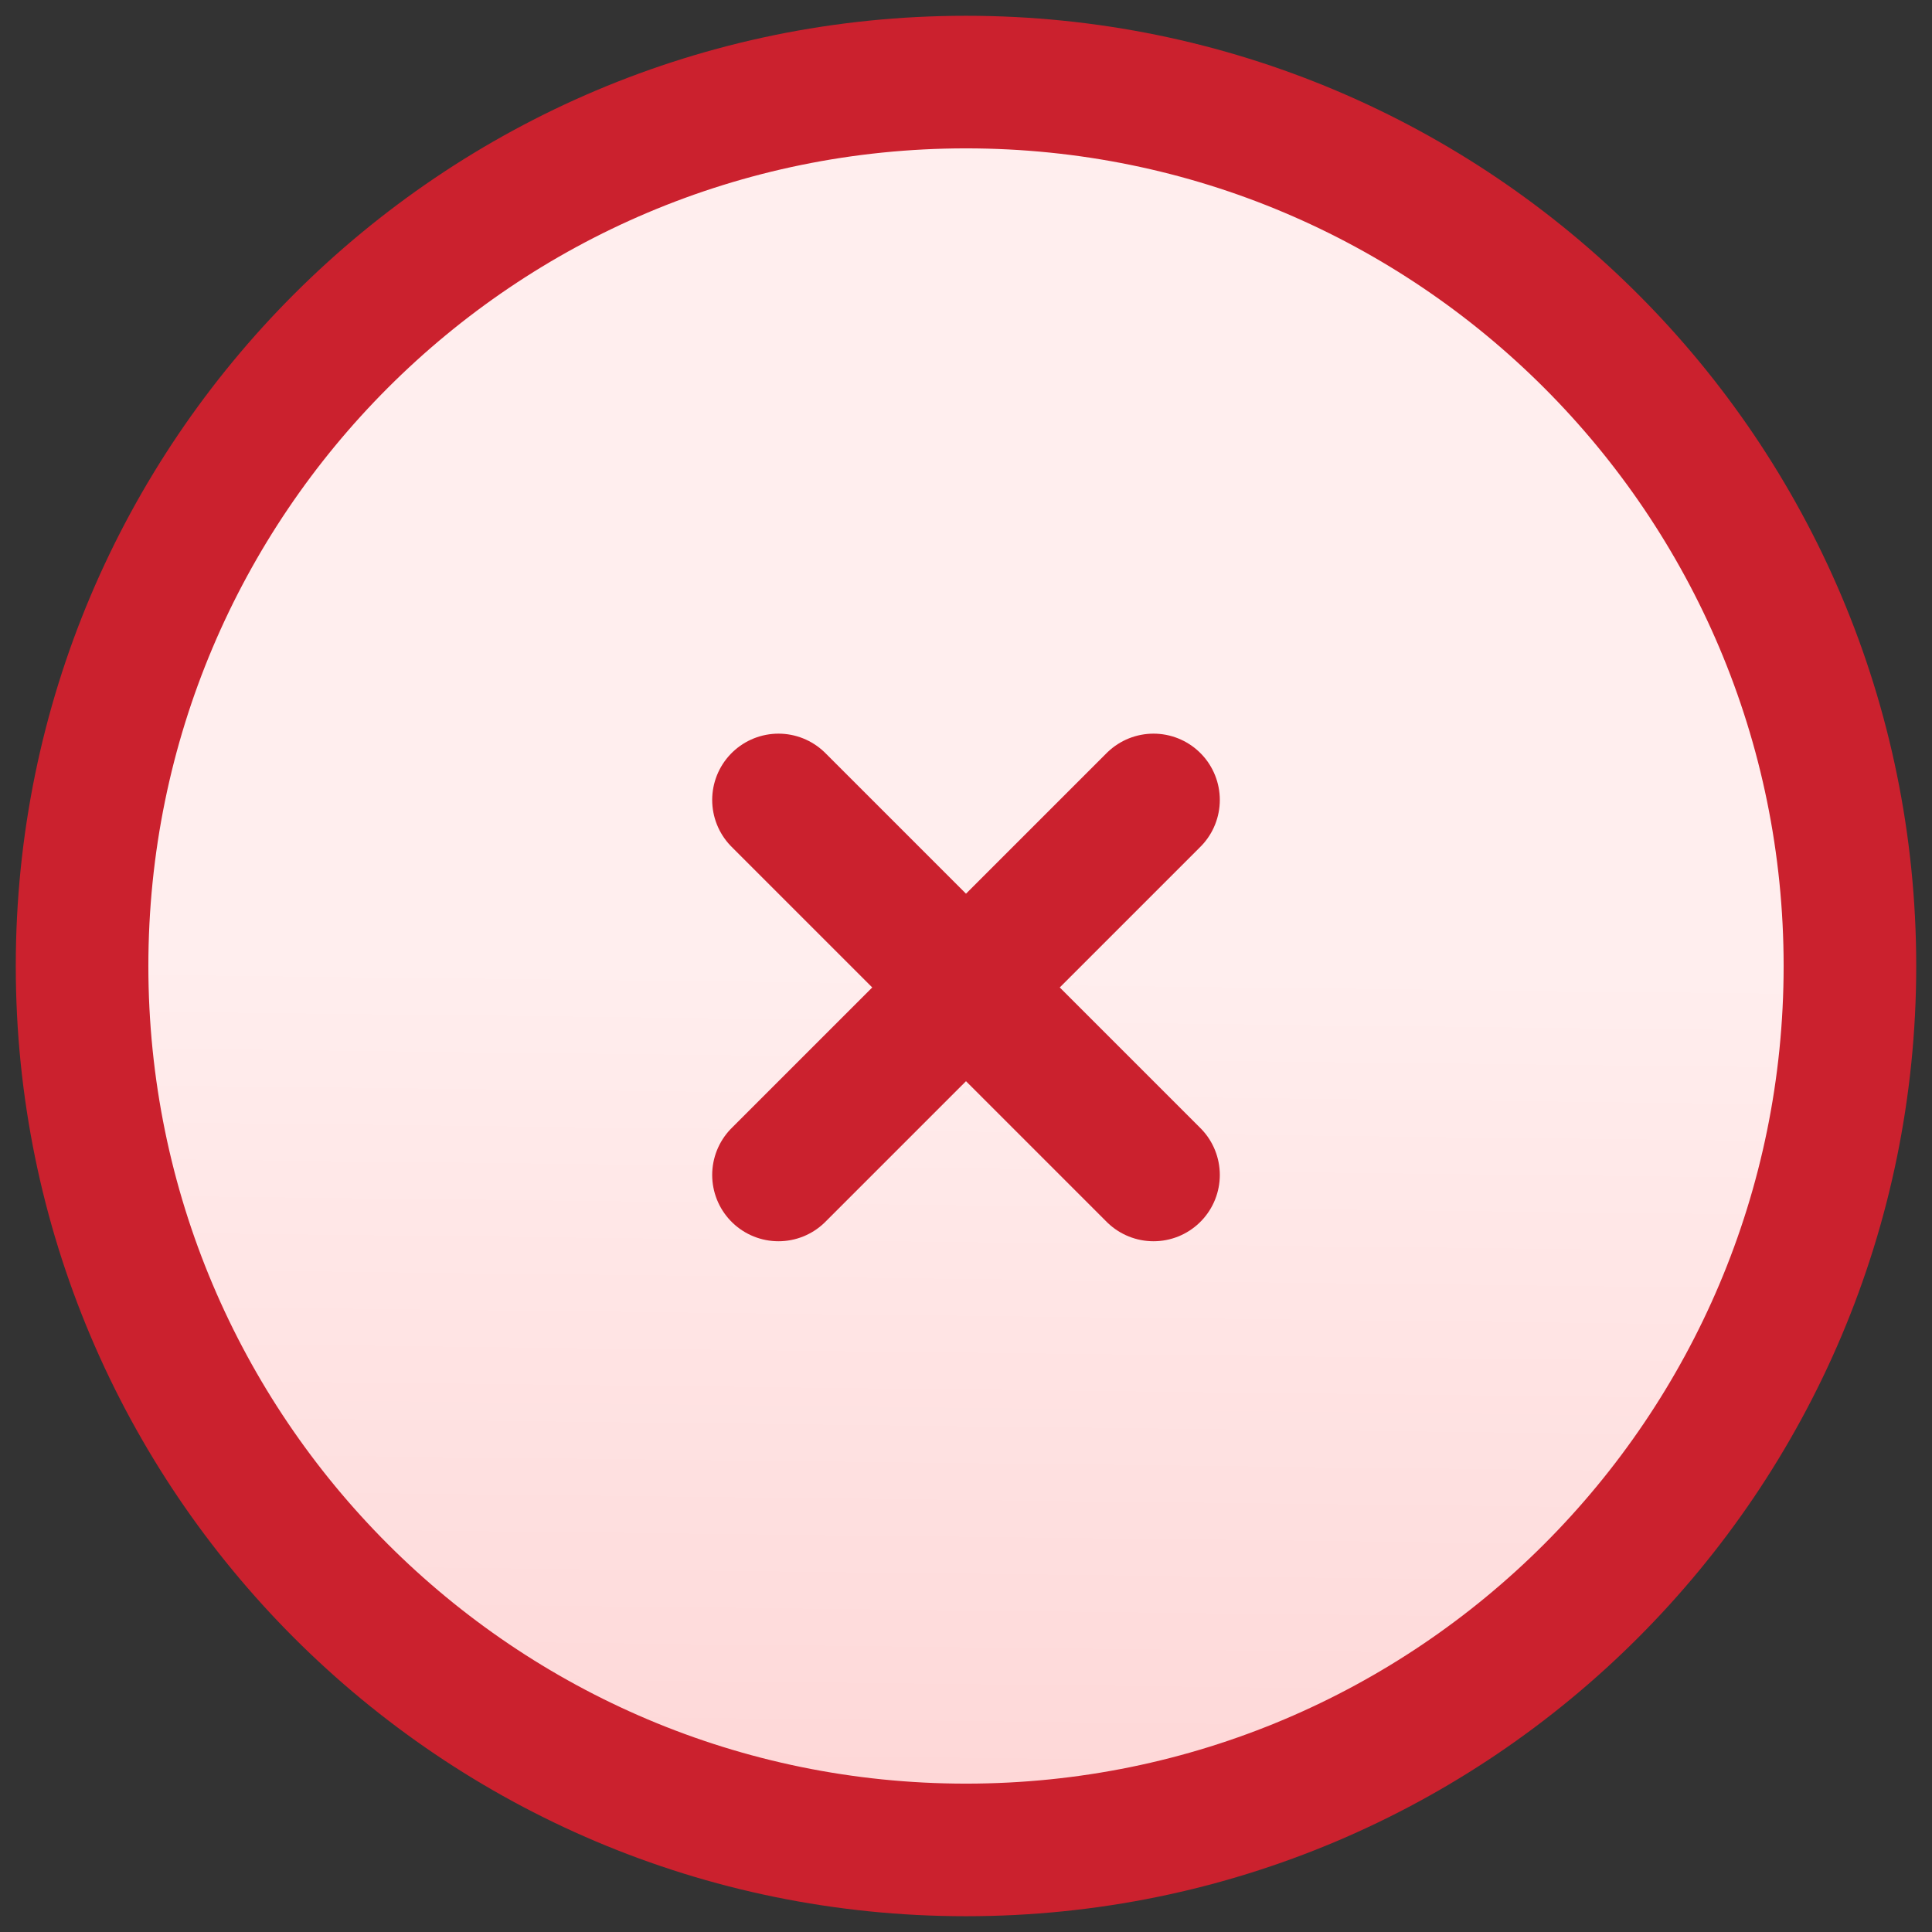 <svg width="102" height="102" viewBox="0 0 102 102" fill="none" xmlns="http://www.w3.org/2000/svg">
<rect x="0" y="0" width="102" height="102" fill="#333333" stroke="none"/>
<path d="M97.667 51C97.667 76.773 76.773 97.667 51 97.667C25.227 97.667 4.333 76.773 4.333 51C4.333 25.227 25.227 4.333 51 4.333C76.773 4.333 97.667 25.227 97.667 51Z" fill="url(#paint0_linear_5520_21)"/>
<path d="M41.1 42.233L60.9 62.032M41.1 62.032L60.9 42.233M97.667 51C97.667 76.773 76.773 97.667 51 97.667C25.227 97.667 4.333 76.773 4.333 51C4.333 25.227 25.227 4.333 51 4.333C76.773 4.333 97.667 25.227 97.667 51Z" stroke="#CB212E" stroke-width="7" stroke-linecap="round"/>
<defs>
<linearGradient id="paint0_linear_5520_21" x1="51.538" y1="51" x2="51" y2="97.667" gradientUnits="userSpaceOnUse">
<stop stop-color="#FFEEEE"/>
<stop offset="1" stop-color="#FED6D6"/>
</linearGradient>
</defs>
</svg>
